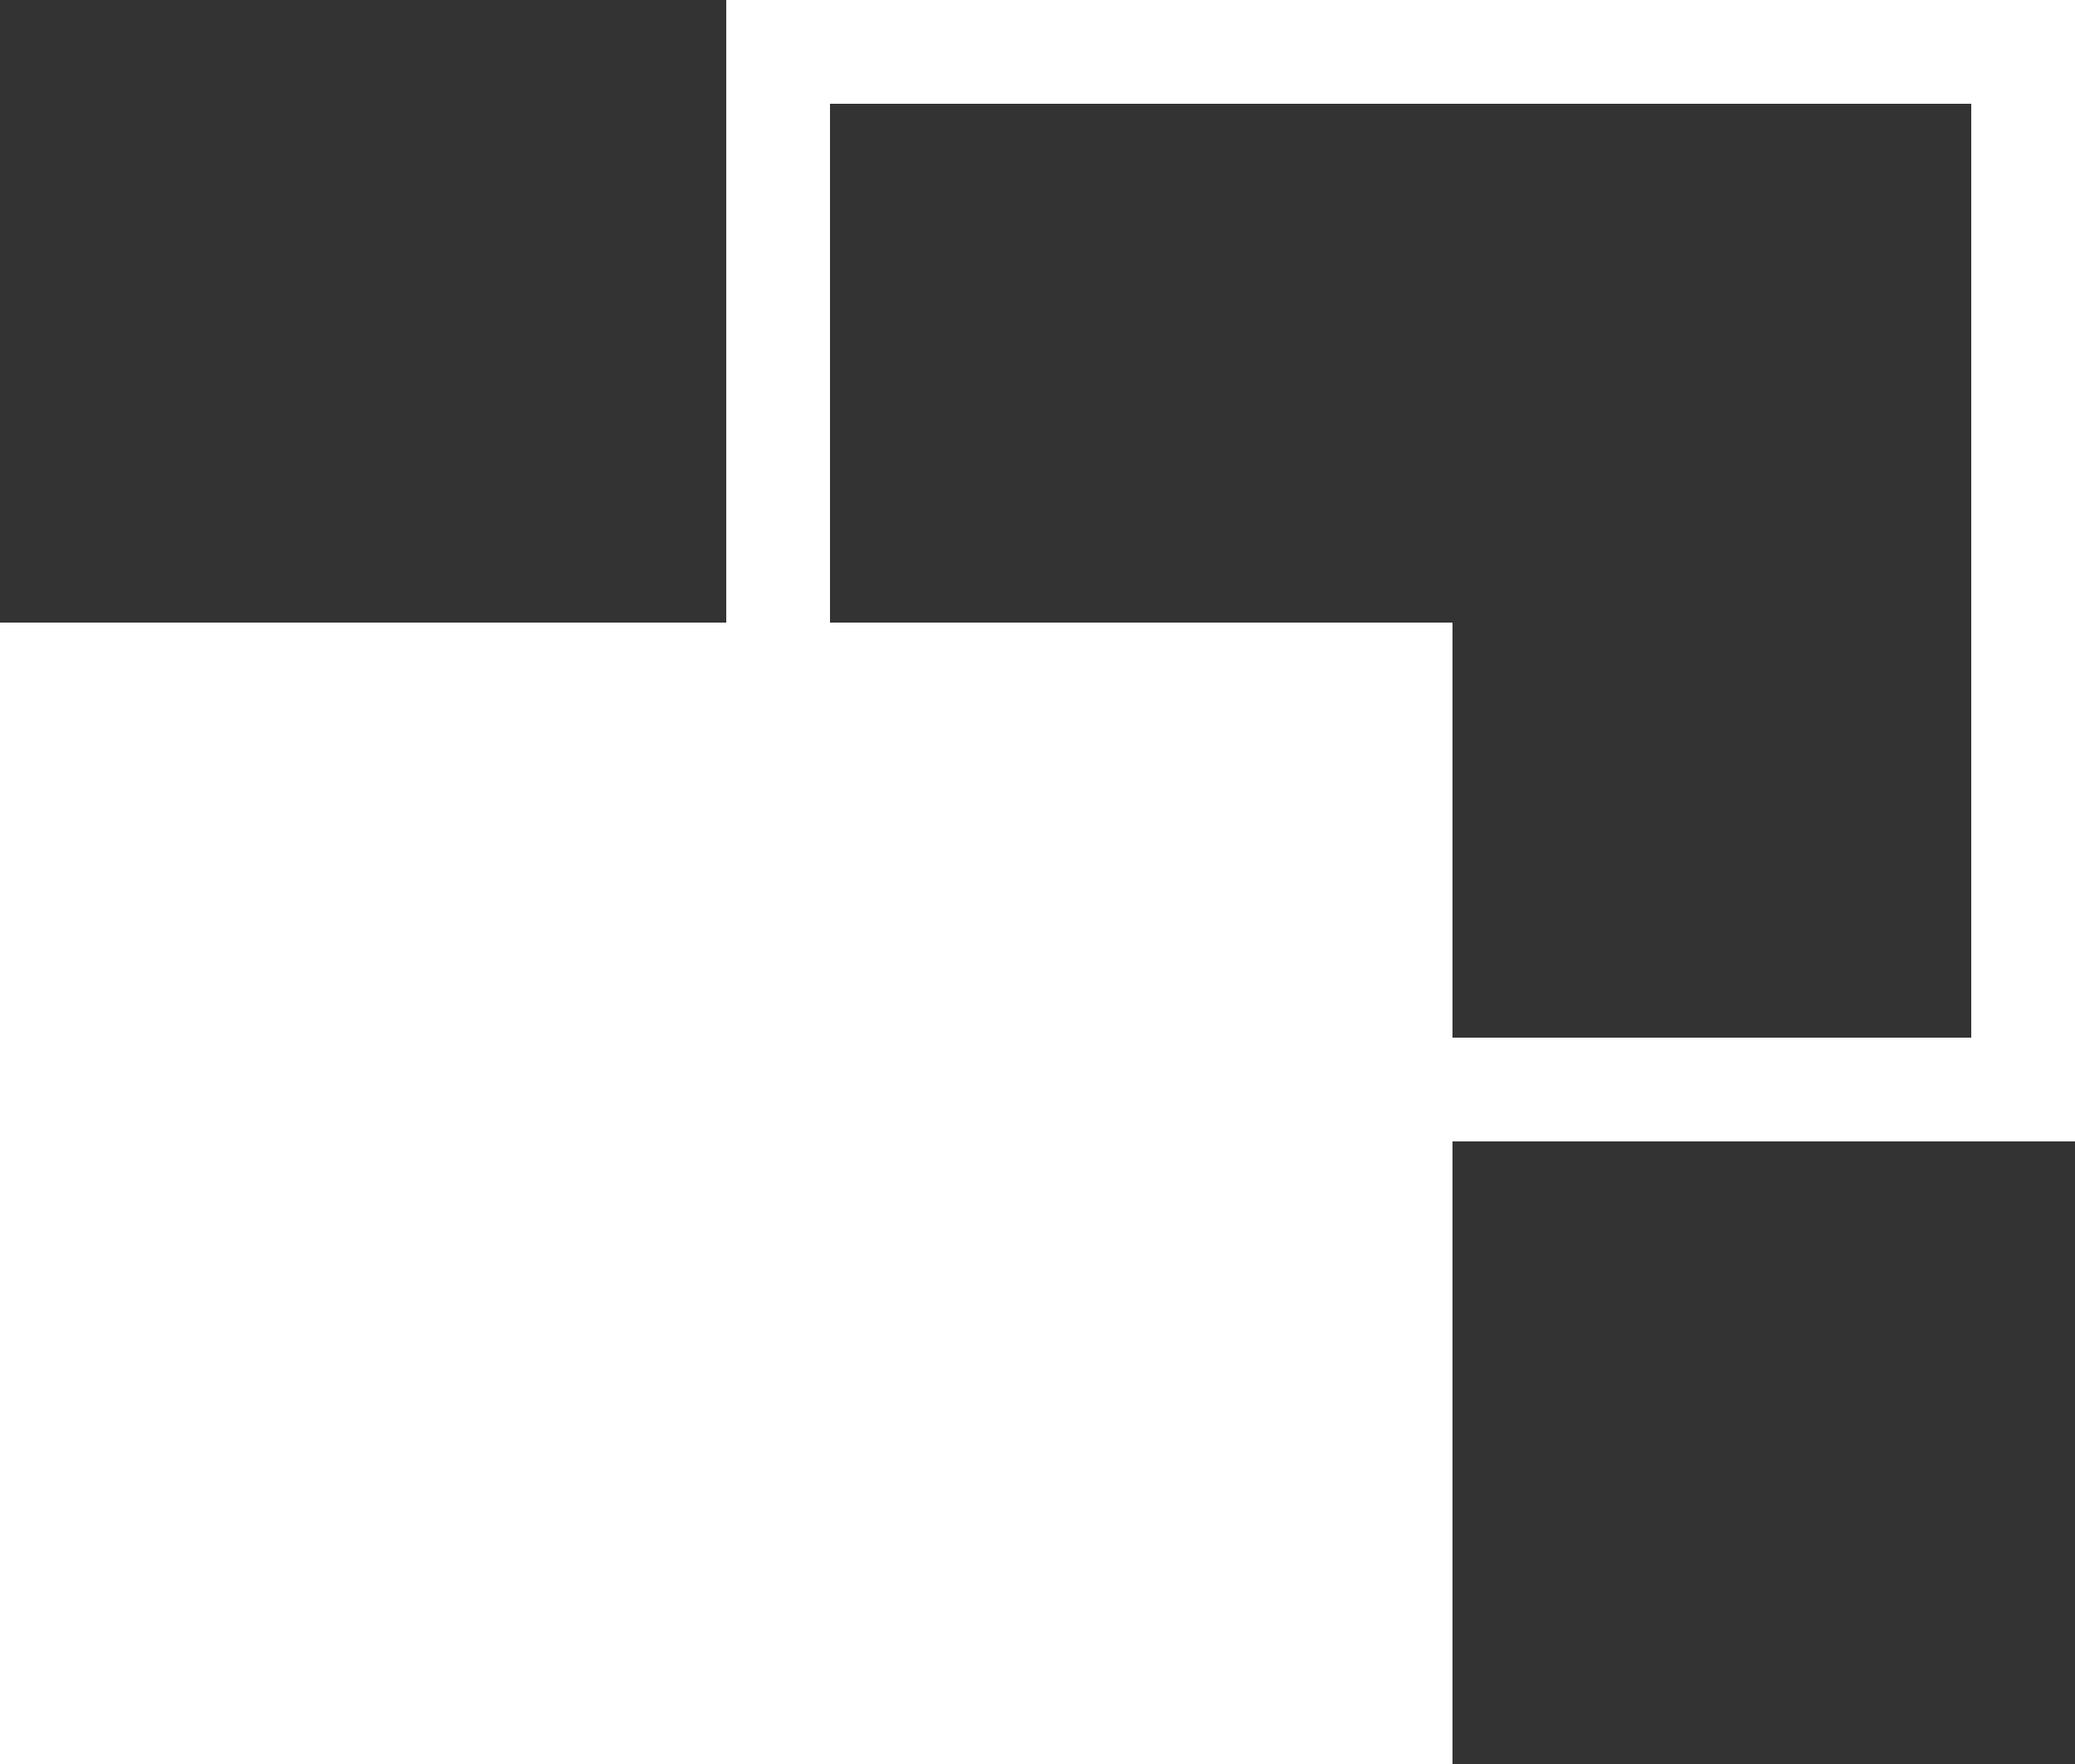 <?xml version="1.0" encoding="utf-8"?>
<!-- Generator: Adobe Illustrator 16.2.0, SVG Export Plug-In . SVG Version: 6.00 Build 0)  -->
<!DOCTYPE svg PUBLIC "-//W3C//DTD SVG 1.1//EN" "http://www.w3.org/Graphics/SVG/1.1/DTD/svg11.dtd">
<svg version="1.1" id="valueicon" xmlns:x="http://ns.adobe.com/Extensibility/1.0/" xmlns:i="http://ns.adobe.com/AdobeIllustrator/10.0/" xmlns:graph="http://ns.adobe.com/Graphs/1.0/"
	 xmlns="http://www.w3.org/2000/svg" xmlns:xlink="http://www.w3.org/1999/xlink" xmlns:a="http://ns.adobe.com/AdobeSVGViewerExtensions/3.0/"
	 x="0px" y="0px" width="20px" height="17px" viewBox="0 0 20 17" enable-background="new 0 0 20 17" xml:space="preserve">
<rect x="0" y="0" width="20" height="17" fill="#333333" stroke="none"/>
<g>
	<rect y="6" fill-rule="evenodd" clip-rule="evenodd" fill="#FFFFFF" width="14" height="11"/>
	<rect x="8" fill-rule="evenodd" clip-rule="evenodd" fill="#FFFFFF" width="11" height="1"/>
	<rect x="8" y="10" fill-rule="evenodd" clip-rule="evenodd" fill="#FFFFFF" width="11" height="1"/>
	<rect x="19" fill-rule="evenodd" clip-rule="evenodd" fill="#FFFFFF" width="1" height="11"/>
	<rect x="7" fill-rule="evenodd" clip-rule="evenodd" fill="#FFFFFF" width="1" height="11"/>
</g>
</svg>
